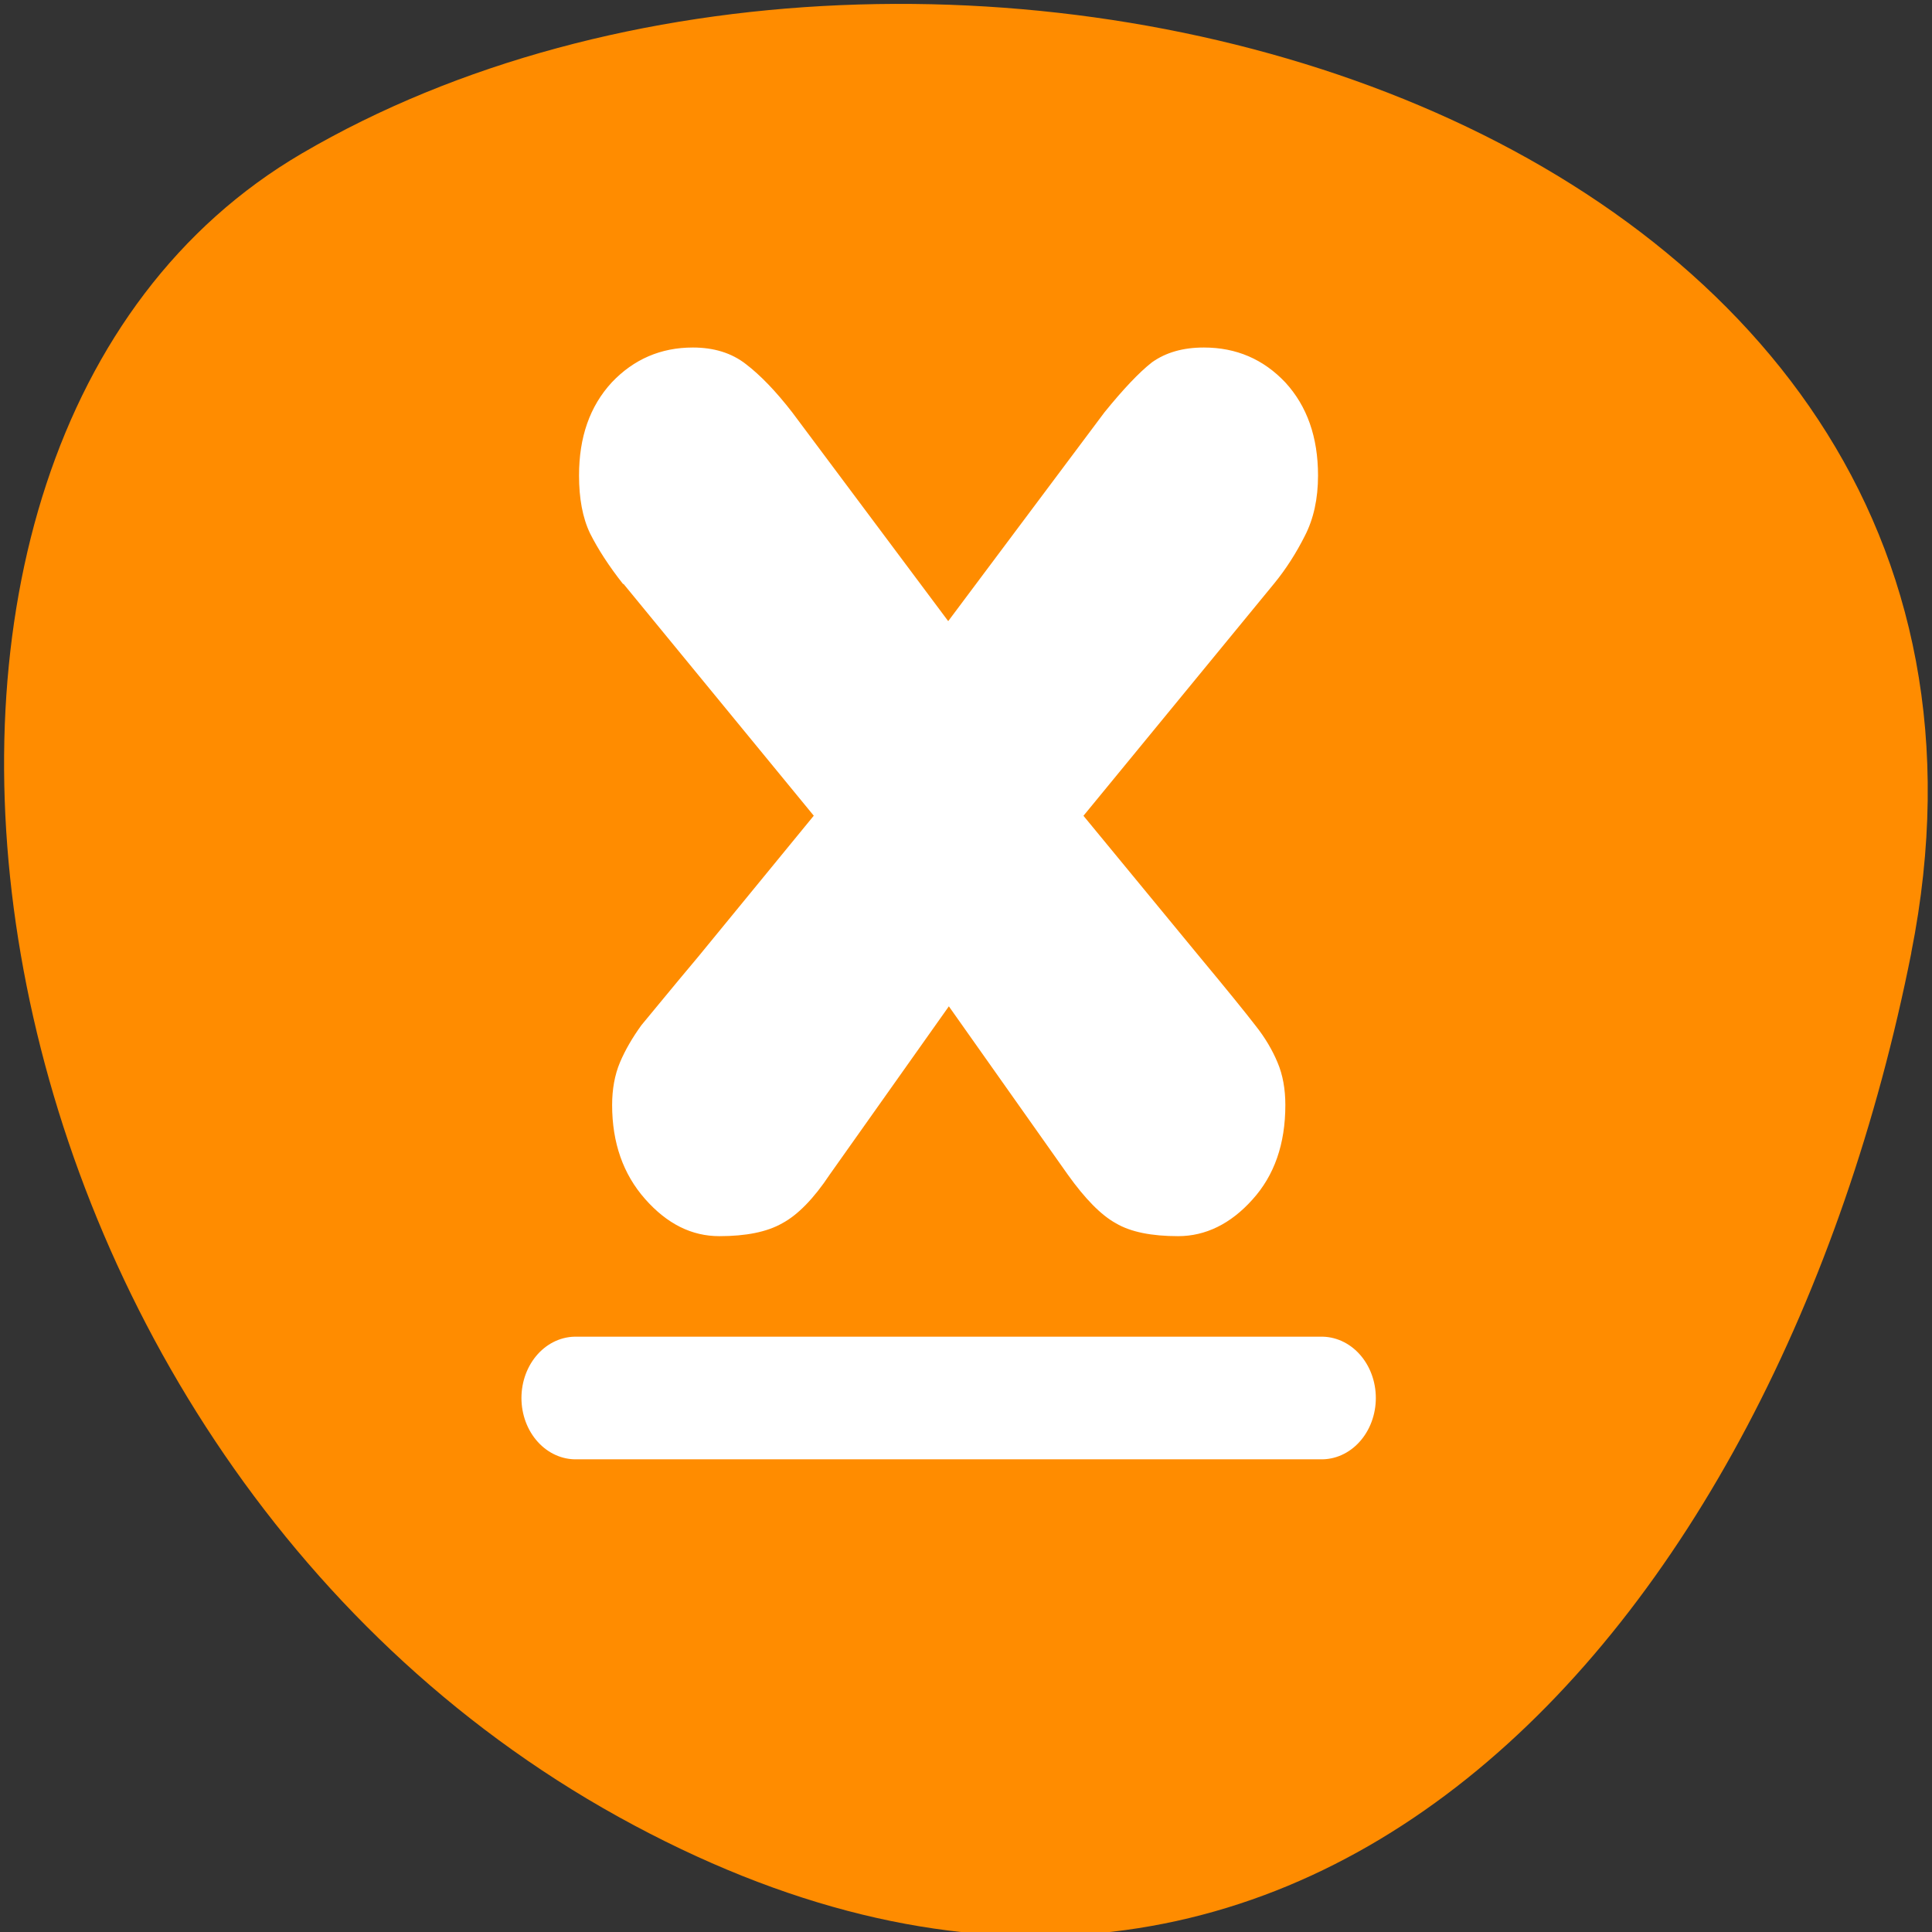 <svg xmlns="http://www.w3.org/2000/svg" viewBox="0 0 24 24"><rect x="0" y="0" width="24" height="24" fill="#333333" stroke="none"/><path d="m 23.742 11.836 c 2.086 -10.492 -12.227 -14.477 -19.992 -9.93 c -6.195 3.625 -4.426 16.035 3.934 20.664 c 8.359 4.625 14.387 -2.312 16.059 -10.734" style="fill:#ff8c00"/><path d="m 7.746 7.254 l 2.363 2.879 l -1.434 1.75 c -0.348 0.414 -0.582 0.703 -0.707 0.852 c -0.113 0.156 -0.203 0.312 -0.266 0.461 c -0.066 0.156 -0.098 0.336 -0.098 0.531 c 0 0.469 0.137 0.859 0.41 1.168 c 0.273 0.309 0.578 0.461 0.922 0.461 c 0.328 0 0.59 -0.051 0.781 -0.16 c 0.191 -0.102 0.391 -0.305 0.59 -0.605 l 1.48 -2.09 l 1.477 2.09 c 0.215 0.301 0.414 0.504 0.598 0.605 c 0.184 0.109 0.445 0.16 0.773 0.16 c 0.34 0 0.652 -0.152 0.922 -0.453 c 0.273 -0.301 0.41 -0.691 0.41 -1.176 c 0 -0.195 -0.031 -0.375 -0.098 -0.531 c -0.062 -0.148 -0.152 -0.305 -0.277 -0.461 c -0.117 -0.152 -0.348 -0.438 -0.695 -0.855 l -1.438 -1.746 l 2.367 -2.883 c 0.148 -0.18 0.277 -0.383 0.383 -0.594 c 0.109 -0.211 0.164 -0.461 0.164 -0.75 c 0 -0.477 -0.137 -0.863 -0.406 -1.156 c -0.273 -0.289 -0.609 -0.434 -1.012 -0.434 c -0.262 0 -0.473 0.062 -0.645 0.184 c -0.16 0.125 -0.359 0.336 -0.59 0.621 l -1.941 2.594 l -1.938 -2.594 c -0.203 -0.262 -0.395 -0.461 -0.574 -0.598 c -0.18 -0.141 -0.402 -0.207 -0.66 -0.207 c -0.398 0 -0.734 0.145 -1.008 0.434 c -0.273 0.297 -0.406 0.68 -0.406 1.156 c 0 0.281 0.043 0.523 0.137 0.719 c 0.098 0.195 0.234 0.406 0.41 0.629" style="fill:#fff"/><path d="m 8.944 4.424 h 42.124" transform="matrix(0.22 0 0 -0.249 5.183 18.468)" style="fill:none;stroke:#fff;stroke-linecap:round;stroke-linejoin:round;stroke-width:6.119"/></svg>